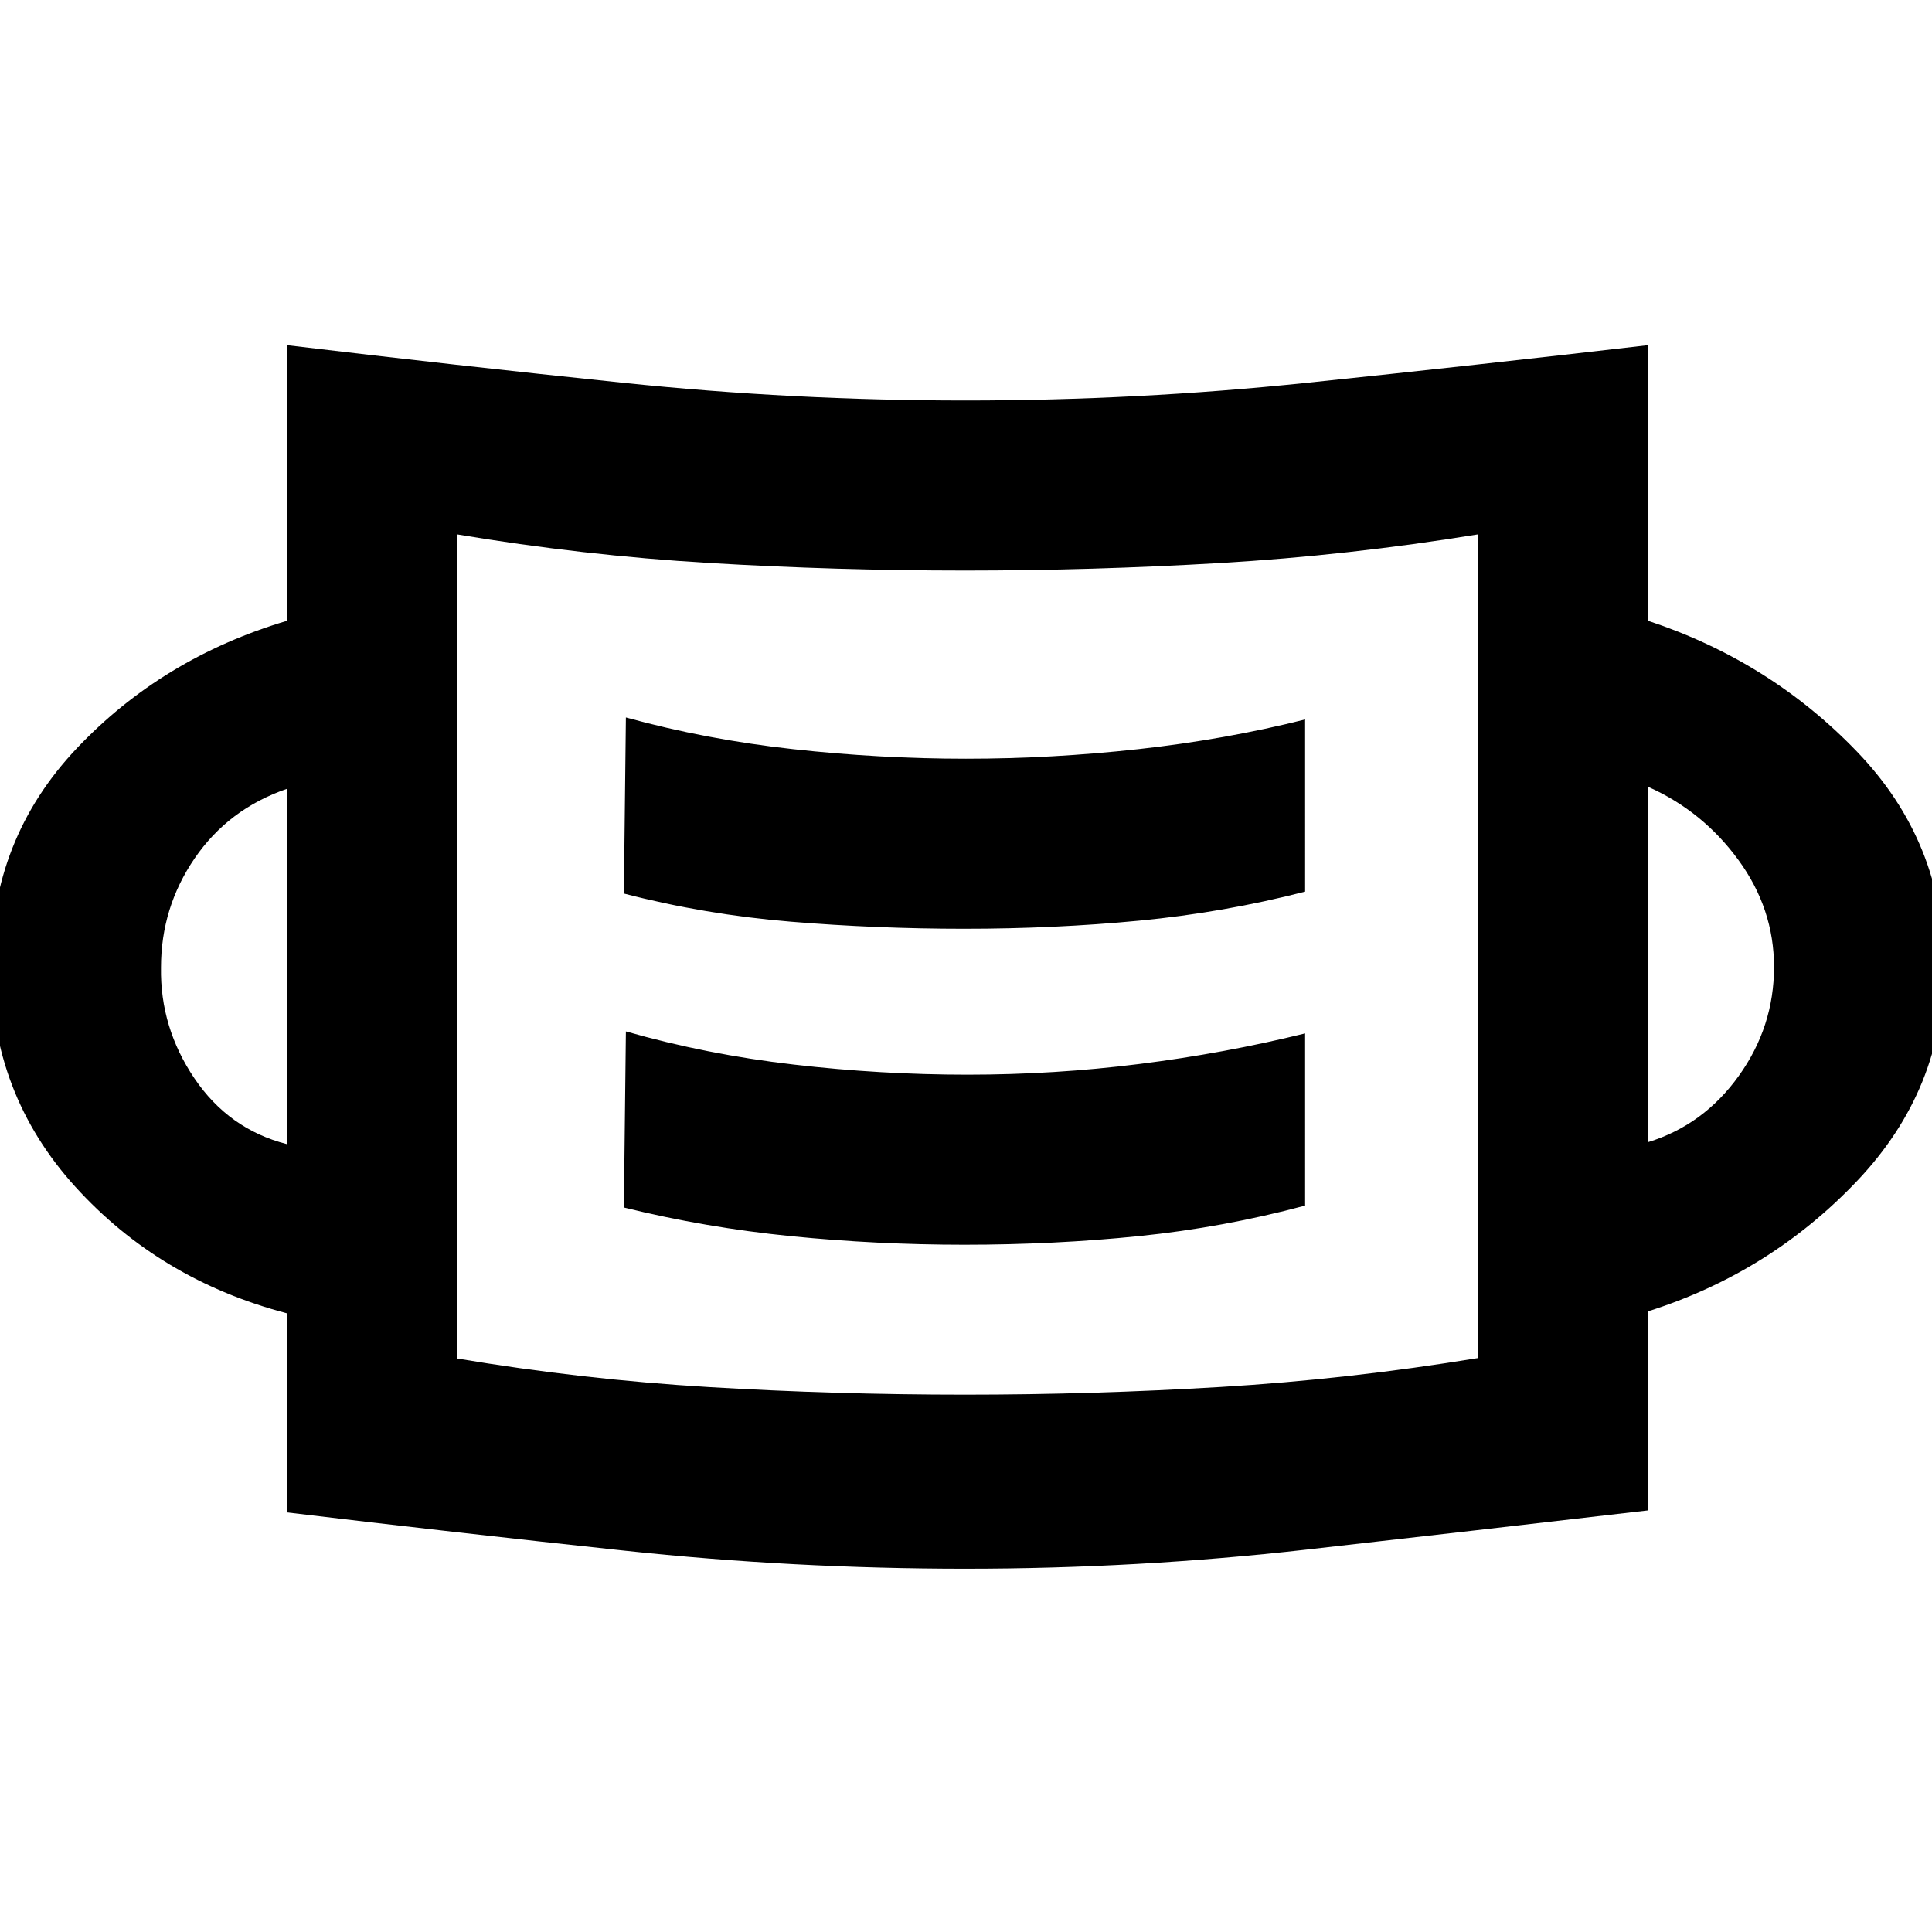 <svg xmlns="http://www.w3.org/2000/svg" height="48" viewBox="0 96 960 960" width="48"><path d="M479.79 875.5q-85.459 0-169.624-9-84.166-9-167.666-19v-98.939q-63-16.561-105-62.786t-42-109.77Q-4.5 513 38 468q42.5-45 104.5-63.5v-137q83.5 10 167.562 18.75Q394.123 295 479.771 295q85.31 0 169.27-8.75Q733 277.5 819 267.5v137q60.5 20 103.75 65.005Q966 514.51 966 576.429q0 60.882-43.25 106.405T819 747.561V846.5q-86 10-169.876 19.5t-169.334 9.5Zm-.29-86.5q63.5 0 127-3.813 63.5-3.812 128-14.4V361.5q-64.5 10.5-128 14.25t-127 3.75q-64 0-127-3.75T227 361.5V771q62.5 10.5 125.5 14.25t127 3.75Zm-.341-74.5q44.841 0 86.834-4.288 41.993-4.289 82.507-15.154V609.5q-40.142 9.897-82.379 15.198Q523.884 630 480.767 630q-43.118 0-86.432-5.026T311 608.5l-1 87.5q40.5 10 83.079 14.25 42.579 4.25 86.08 4.25Zm-336.659-50V488q-29 10-45.75 34.467Q80 546.933 80 576.728q-.5 29.772 16.594 55.081 17.094 25.308 45.906 32.691Zm676.5-1q27.5-8.5 45-32.912t17.5-54.082q0-29.006-17.75-53.256T819 487v176.5Zm-339.889-106q44.889 0 86.882-4.019t82.507-14.423V453.5q-39.79 10-82.893 14.75T479.973 473q-42.847 0-85.91-4.75Q351 463.5 311 452.5l-1 87.5q40.31 10.462 82.936 13.981 42.625 3.519 86.175 3.519ZM227 771V361.5 771Z"/></svg>